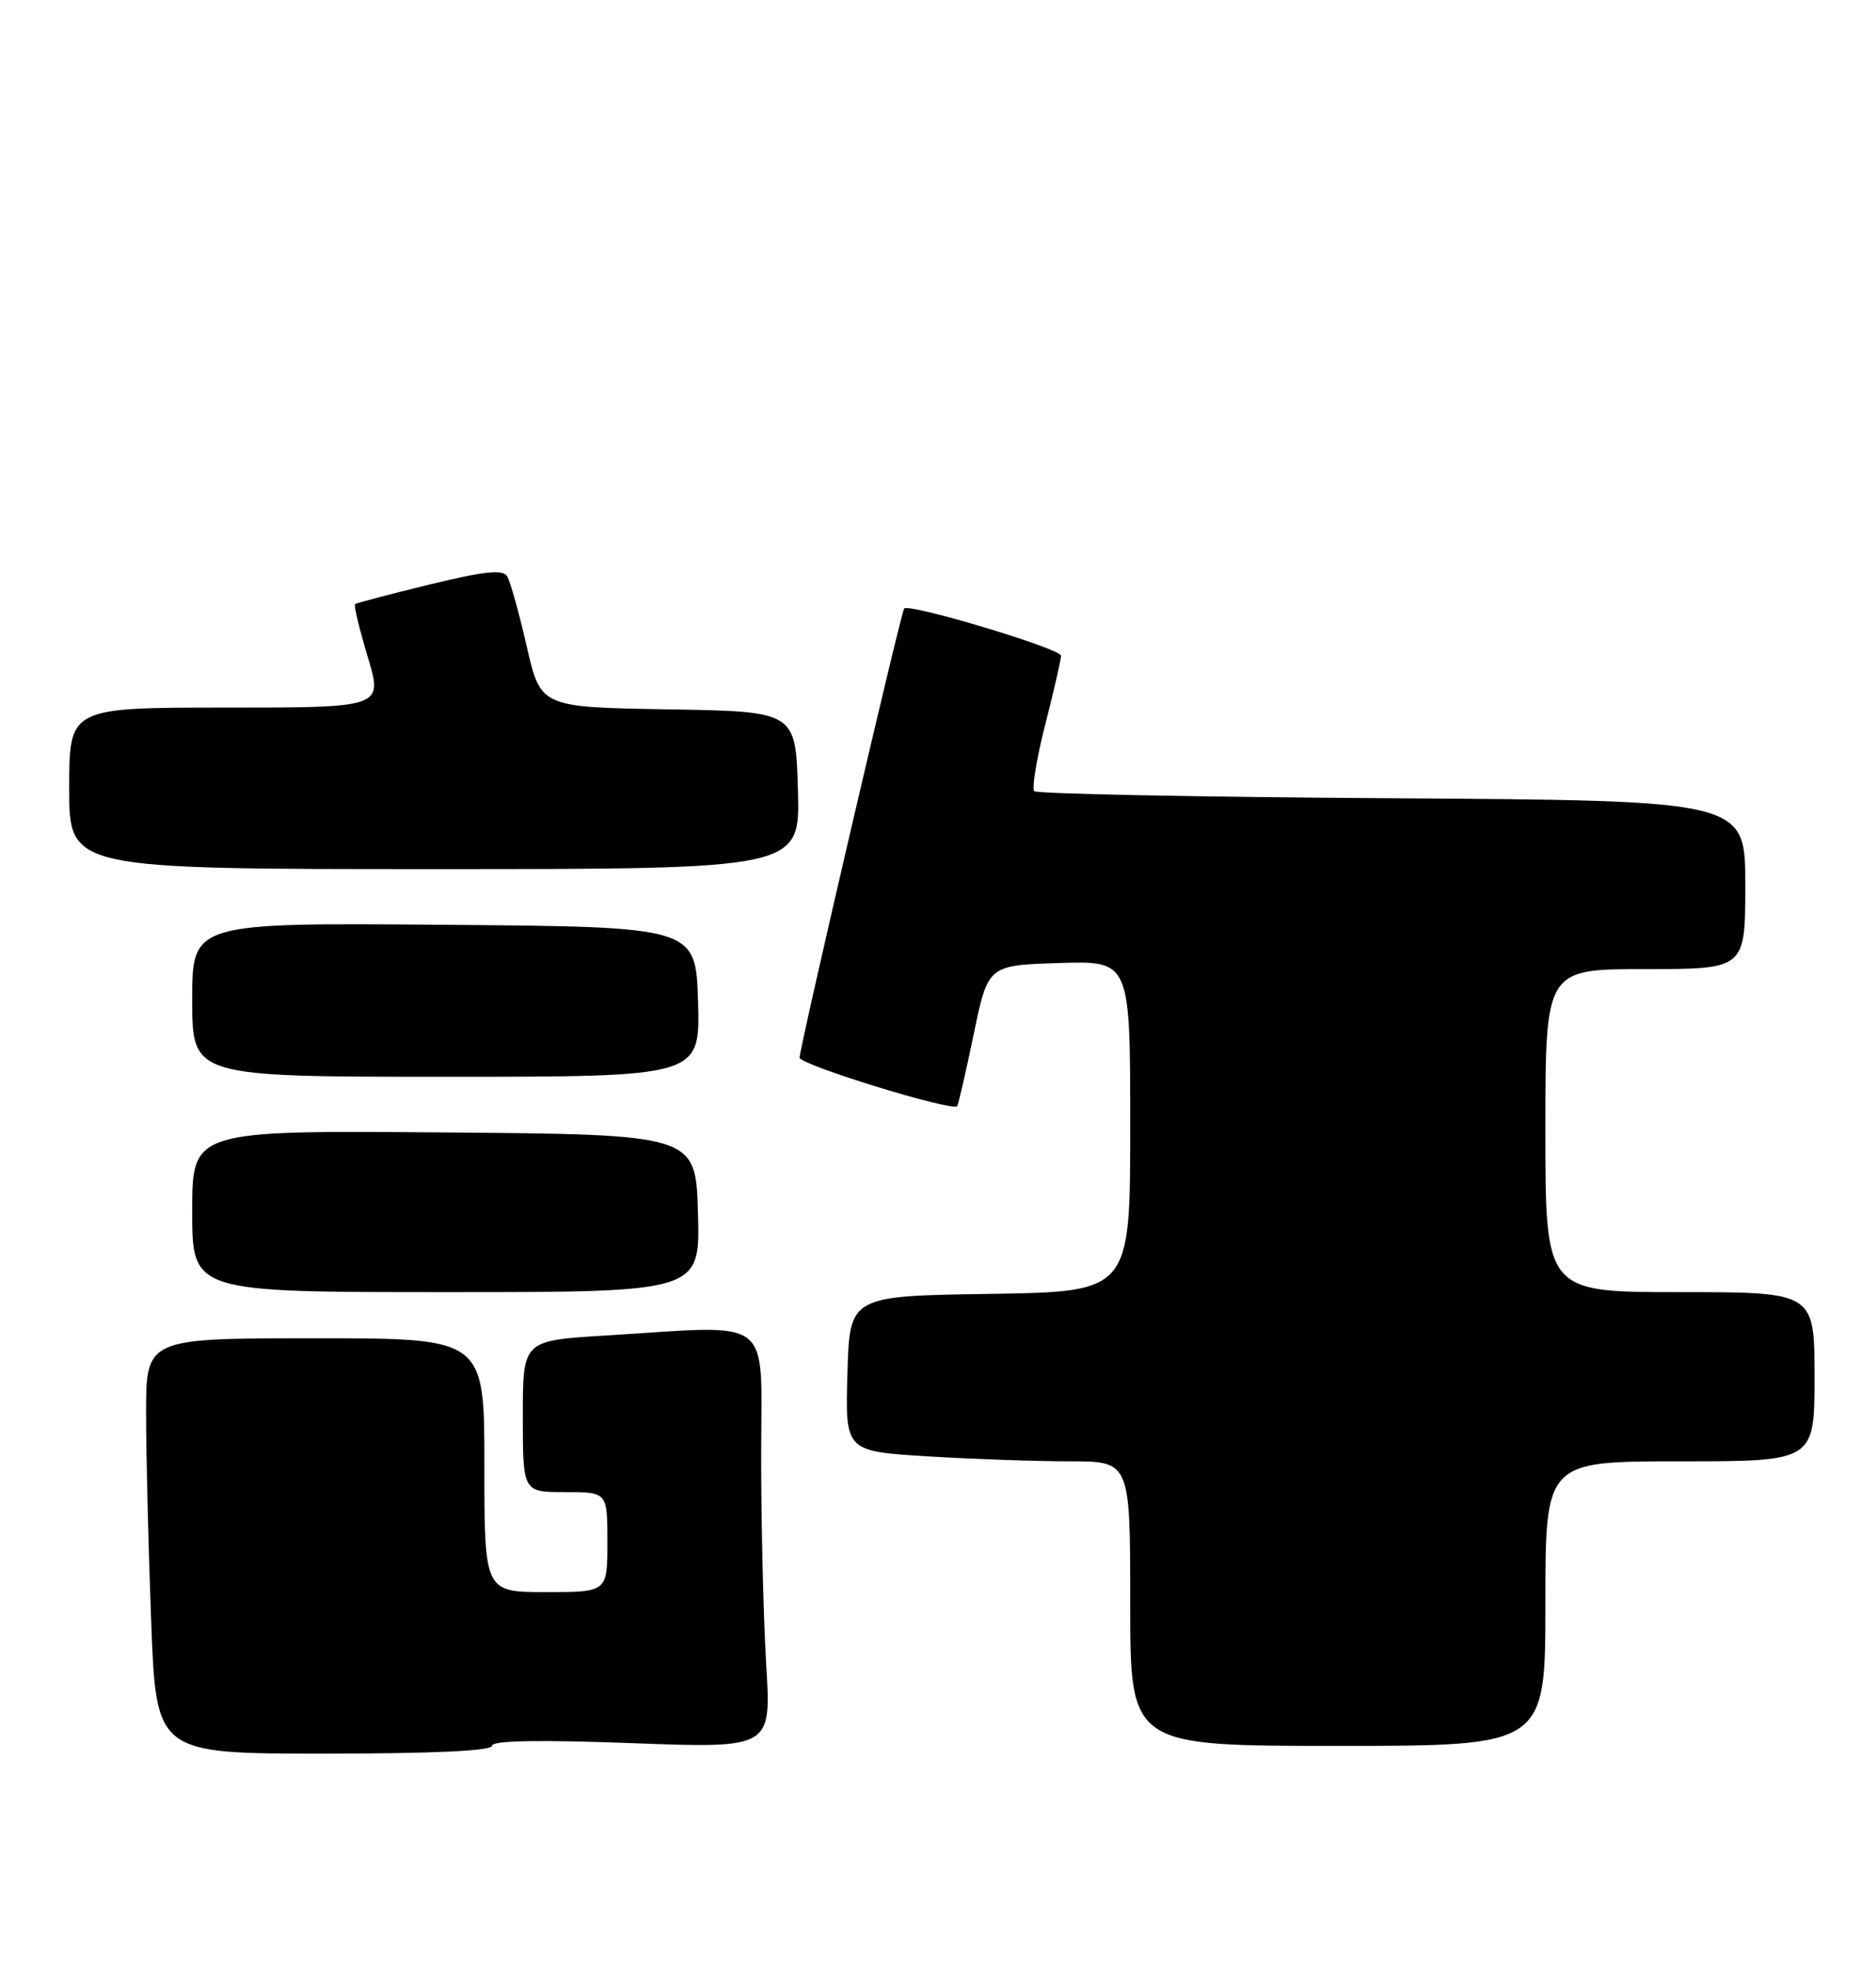 <?xml version="1.0" encoding="UTF-8" standalone="no"?>
<!DOCTYPE svg PUBLIC "-//W3C//DTD SVG 1.1//EN" "http://www.w3.org/Graphics/SVG/1.1/DTD/svg11.dtd" >
<svg xmlns="http://www.w3.org/2000/svg" xmlns:xlink="http://www.w3.org/1999/xlink" version="1.1" viewBox="0 0 244 256">
 <g >
 <path fill="currentColor"
d=" M 64.00 226.98 C 64.00 226.30 70.04 226.19 82.16 226.64 C 100.32 227.32 100.32 227.32 99.66 216.51 C 99.30 210.56 99.00 198.33 99.00 189.34 C 99.00 170.73 101.01 172.28 78.66 173.65 C 68.00 174.30 68.00 174.30 68.00 184.15 C 68.00 194.00 68.00 194.00 73.50 194.00 C 79.00 194.00 79.00 194.00 79.00 200.50 C 79.00 207.00 79.00 207.00 71.00 207.00 C 63.00 207.00 63.00 207.00 63.00 190.50 C 63.00 174.00 63.00 174.00 41.00 174.00 C 19.00 174.00 19.00 174.00 19.00 183.75 C 19.00 189.11 19.30 201.26 19.66 210.75 C 20.31 228.00 20.31 228.00 42.16 228.00 C 56.33 228.00 64.00 227.64 64.00 226.98 Z  M 201.00 208.50 C 201.00 190.00 201.00 190.00 218.50 190.00 C 236.00 190.00 236.00 190.00 236.00 179.00 C 236.00 168.00 236.00 168.00 218.50 168.00 C 201.00 168.00 201.00 168.00 201.00 147.00 C 201.00 126.00 201.00 126.00 214.00 126.00 C 227.00 126.00 227.00 126.00 227.00 115.04 C 227.00 104.08 227.00 104.08 181.08 103.79 C 155.83 103.63 134.88 103.21 134.53 102.87 C 134.18 102.52 134.82 98.62 135.95 94.20 C 137.08 89.78 138.00 85.76 138.00 85.25 C 138.00 84.34 118.22 78.40 117.60 79.12 C 117.17 79.62 104.00 136.18 104.00 137.51 C 104.00 138.44 123.83 144.54 124.49 143.82 C 124.64 143.64 125.61 139.45 126.64 134.50 C 128.50 125.50 128.50 125.50 137.75 125.21 C 147.00 124.92 147.00 124.92 147.00 146.44 C 147.00 167.95 147.00 167.95 128.75 168.23 C 110.50 168.50 110.50 168.50 110.22 178.60 C 109.93 188.69 109.93 188.69 120.62 189.35 C 126.50 189.71 134.84 190.00 139.16 190.00 C 147.00 190.00 147.00 190.00 147.00 208.50 C 147.00 227.00 147.00 227.00 174.00 227.00 C 201.00 227.00 201.00 227.00 201.00 208.50 Z  M 90.78 157.75 C 90.50 147.50 90.50 147.50 57.75 147.24 C 25.00 146.97 25.00 146.97 25.00 157.49 C 25.00 168.00 25.00 168.00 58.03 168.00 C 91.07 168.00 91.07 168.00 90.78 157.75 Z  M 90.79 130.25 C 90.50 120.50 90.50 120.50 57.75 120.24 C 25.00 119.97 25.00 119.97 25.00 129.99 C 25.00 140.00 25.00 140.00 58.04 140.00 C 91.07 140.00 91.07 140.00 90.79 130.25 Z  M 103.78 102.75 C 103.50 92.50 103.50 92.50 86.91 92.23 C 70.32 91.95 70.32 91.95 68.51 84.05 C 67.52 79.70 66.37 75.60 65.96 74.93 C 65.39 74.01 62.97 74.27 55.86 76.00 C 50.71 77.26 46.35 78.40 46.18 78.55 C 46.00 78.70 46.74 81.78 47.83 85.41 C 49.81 92.00 49.81 92.00 29.40 92.00 C 9.00 92.00 9.00 92.00 9.00 102.50 C 9.00 113.00 9.00 113.00 56.53 113.00 C 104.07 113.00 104.07 113.00 103.78 102.75 Z "/>
</g>
</svg>